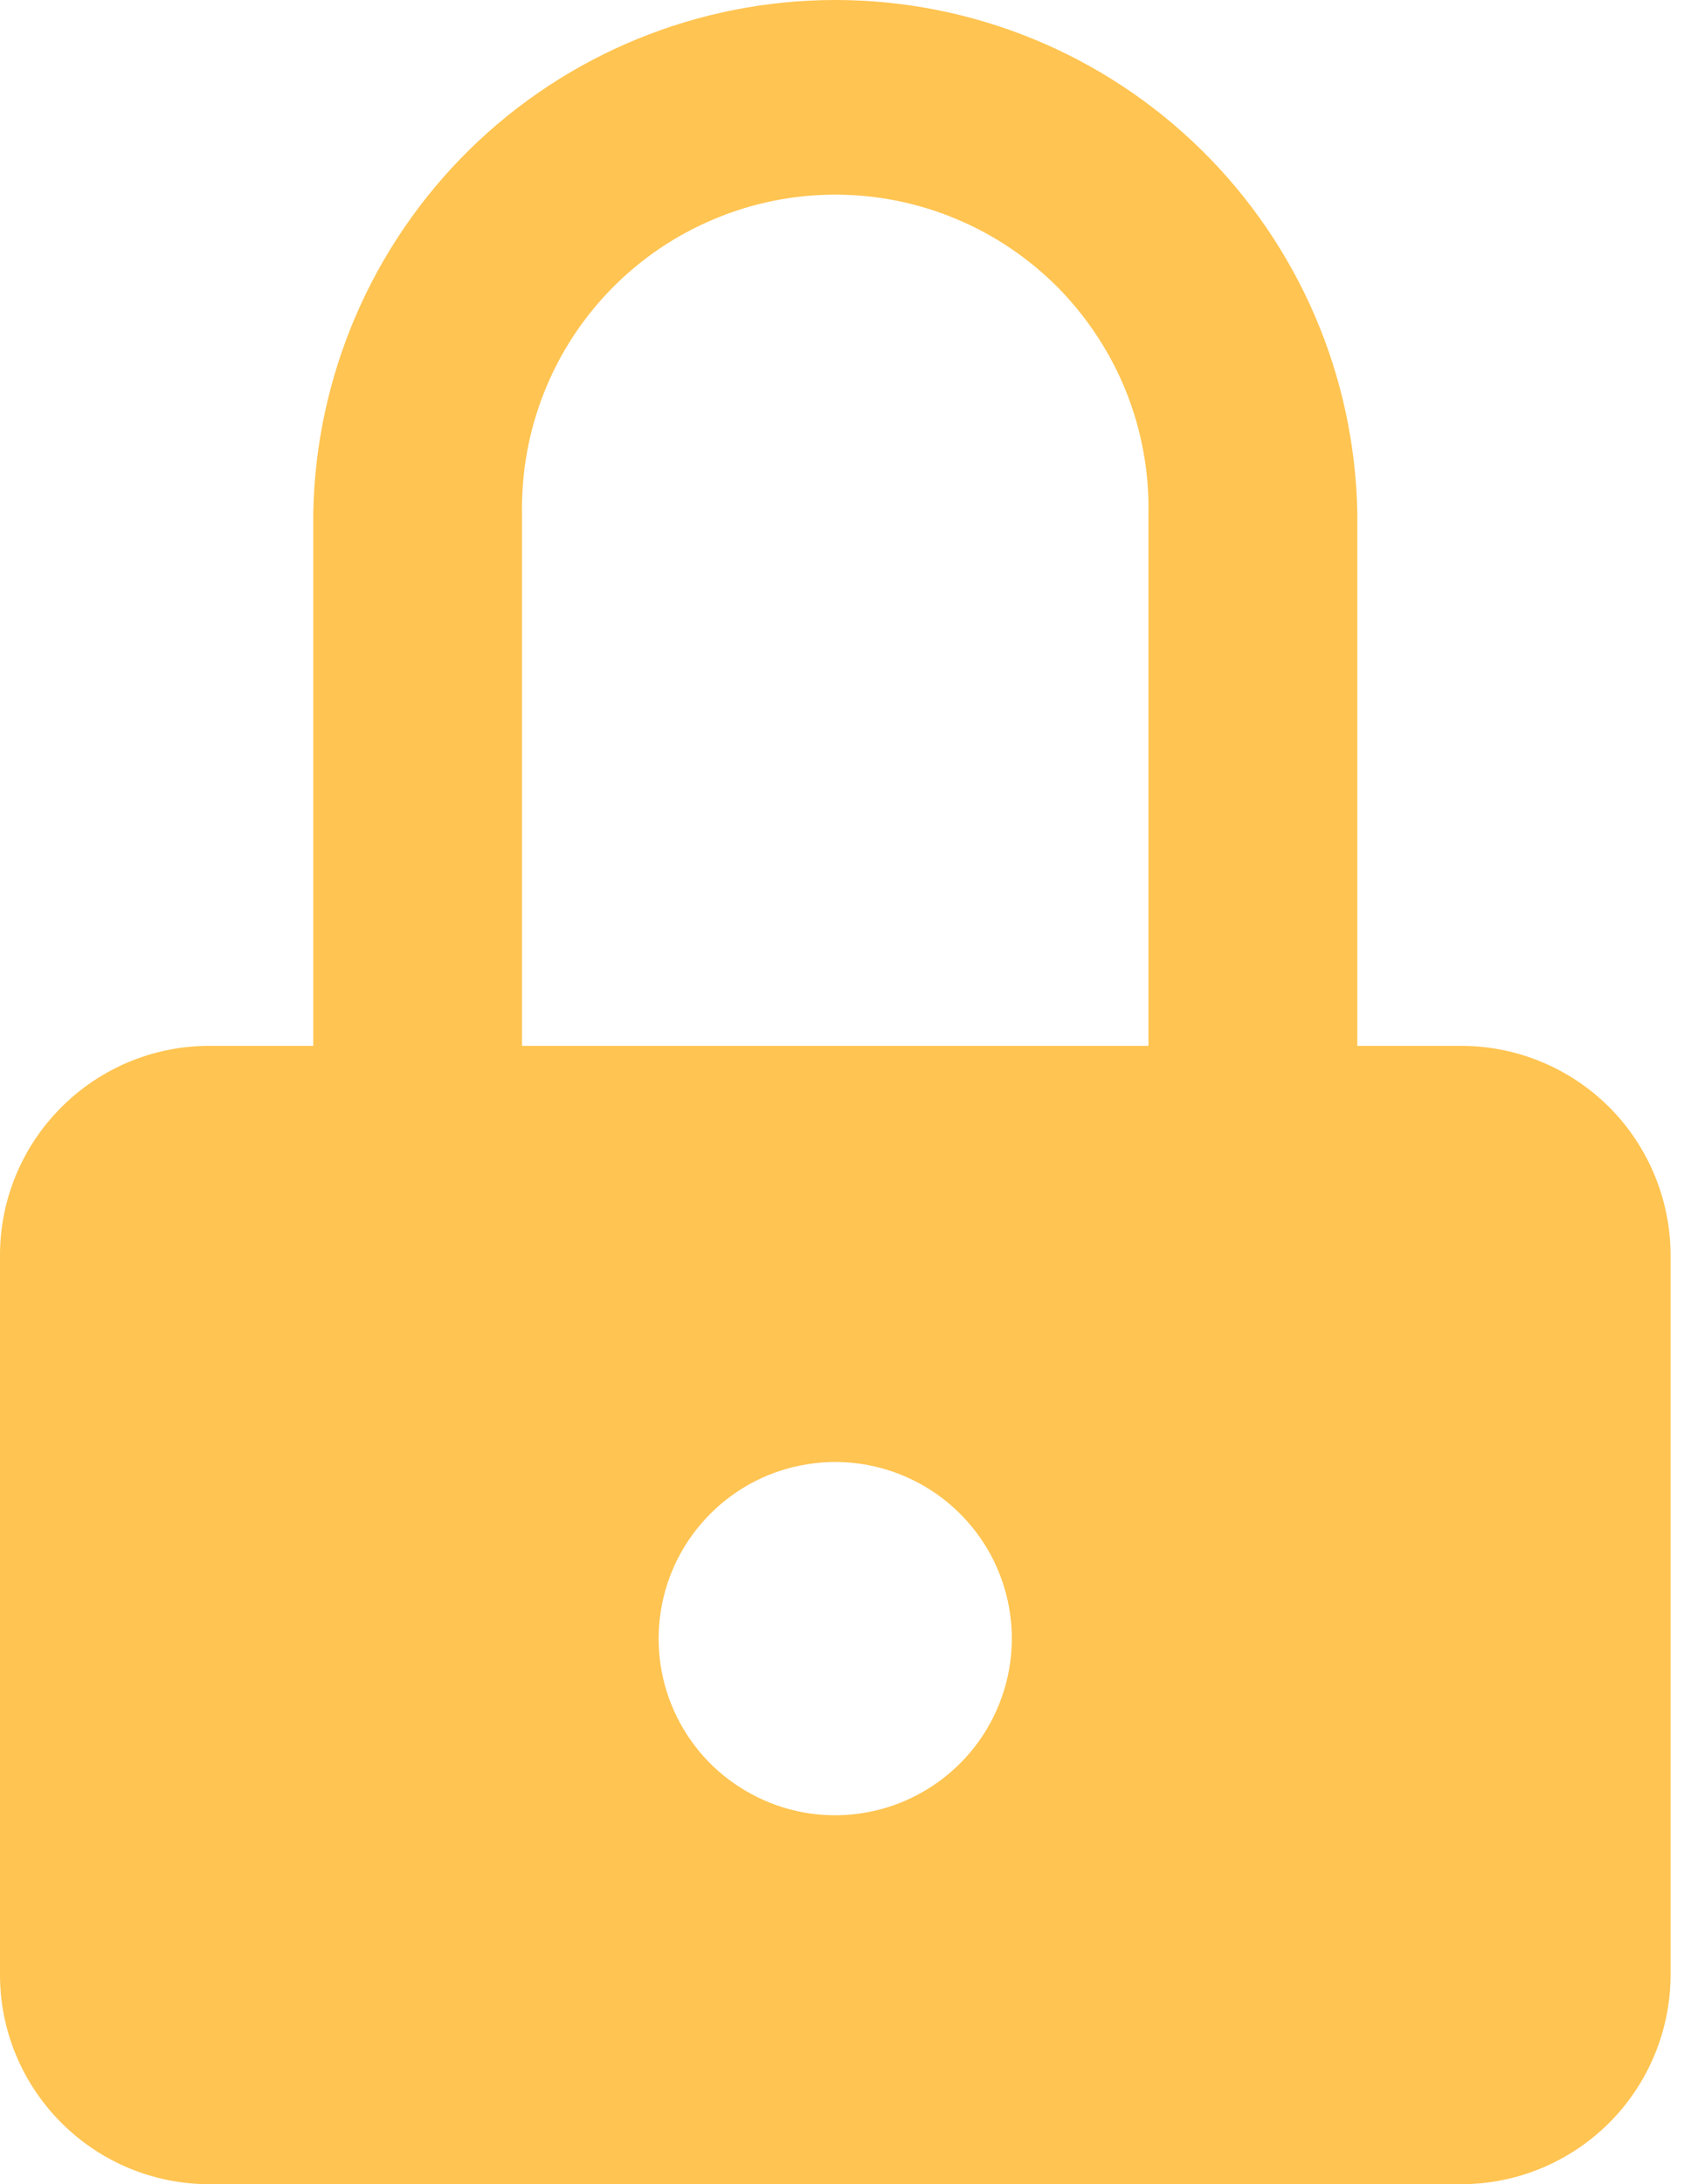 <svg width="14" height="18" viewBox="0 0 14 18" fill="none" xmlns="http://www.w3.org/2000/svg">
<path d="M12.051 8.619H11.191V4.228C11.171 3.1 10.709 2.025 9.904 1.234C9.099 0.443 8.016 0 6.887 0C5.759 0 4.675 0.443 3.87 1.234C3.066 2.025 2.603 3.1 2.583 4.228V8.619H1.721C1.265 8.62 0.828 8.802 0.506 9.125C0.183 9.447 0.001 9.884 0 10.34L0 16.279C0.001 16.735 0.183 17.172 0.506 17.494C0.828 17.817 1.265 17.999 1.721 18H12.051C12.508 17.999 12.945 17.817 13.268 17.494C13.59 17.172 13.772 16.735 13.774 16.279V10.34C13.772 9.884 13.59 9.447 13.268 9.124C12.945 8.802 12.508 8.62 12.051 8.619ZM7.077 14.947C6.776 14.987 6.469 14.932 6.201 14.788C5.932 14.645 5.715 14.421 5.581 14.149C5.446 13.876 5.4 13.567 5.45 13.267C5.499 12.967 5.642 12.69 5.857 12.475C6.072 12.259 6.349 12.117 6.649 12.068C6.95 12.018 7.258 12.064 7.531 12.199C7.803 12.333 8.027 12.55 8.171 12.818C8.314 13.087 8.37 13.393 8.33 13.695C8.287 14.012 8.142 14.307 7.915 14.533C7.689 14.759 7.394 14.905 7.077 14.947ZM4.304 8.619V4.228C4.299 3.886 4.361 3.546 4.489 3.227C4.616 2.909 4.805 2.62 5.046 2.375C5.286 2.131 5.573 1.937 5.889 1.805C6.205 1.672 6.544 1.604 6.887 1.604C7.229 1.604 7.569 1.672 7.885 1.805C8.201 1.937 8.487 2.131 8.728 2.375C8.968 2.62 9.157 2.909 9.285 3.227C9.412 3.546 9.475 3.886 9.469 4.228V8.619H4.304Z" fill="#FFC451"/>
</svg>
